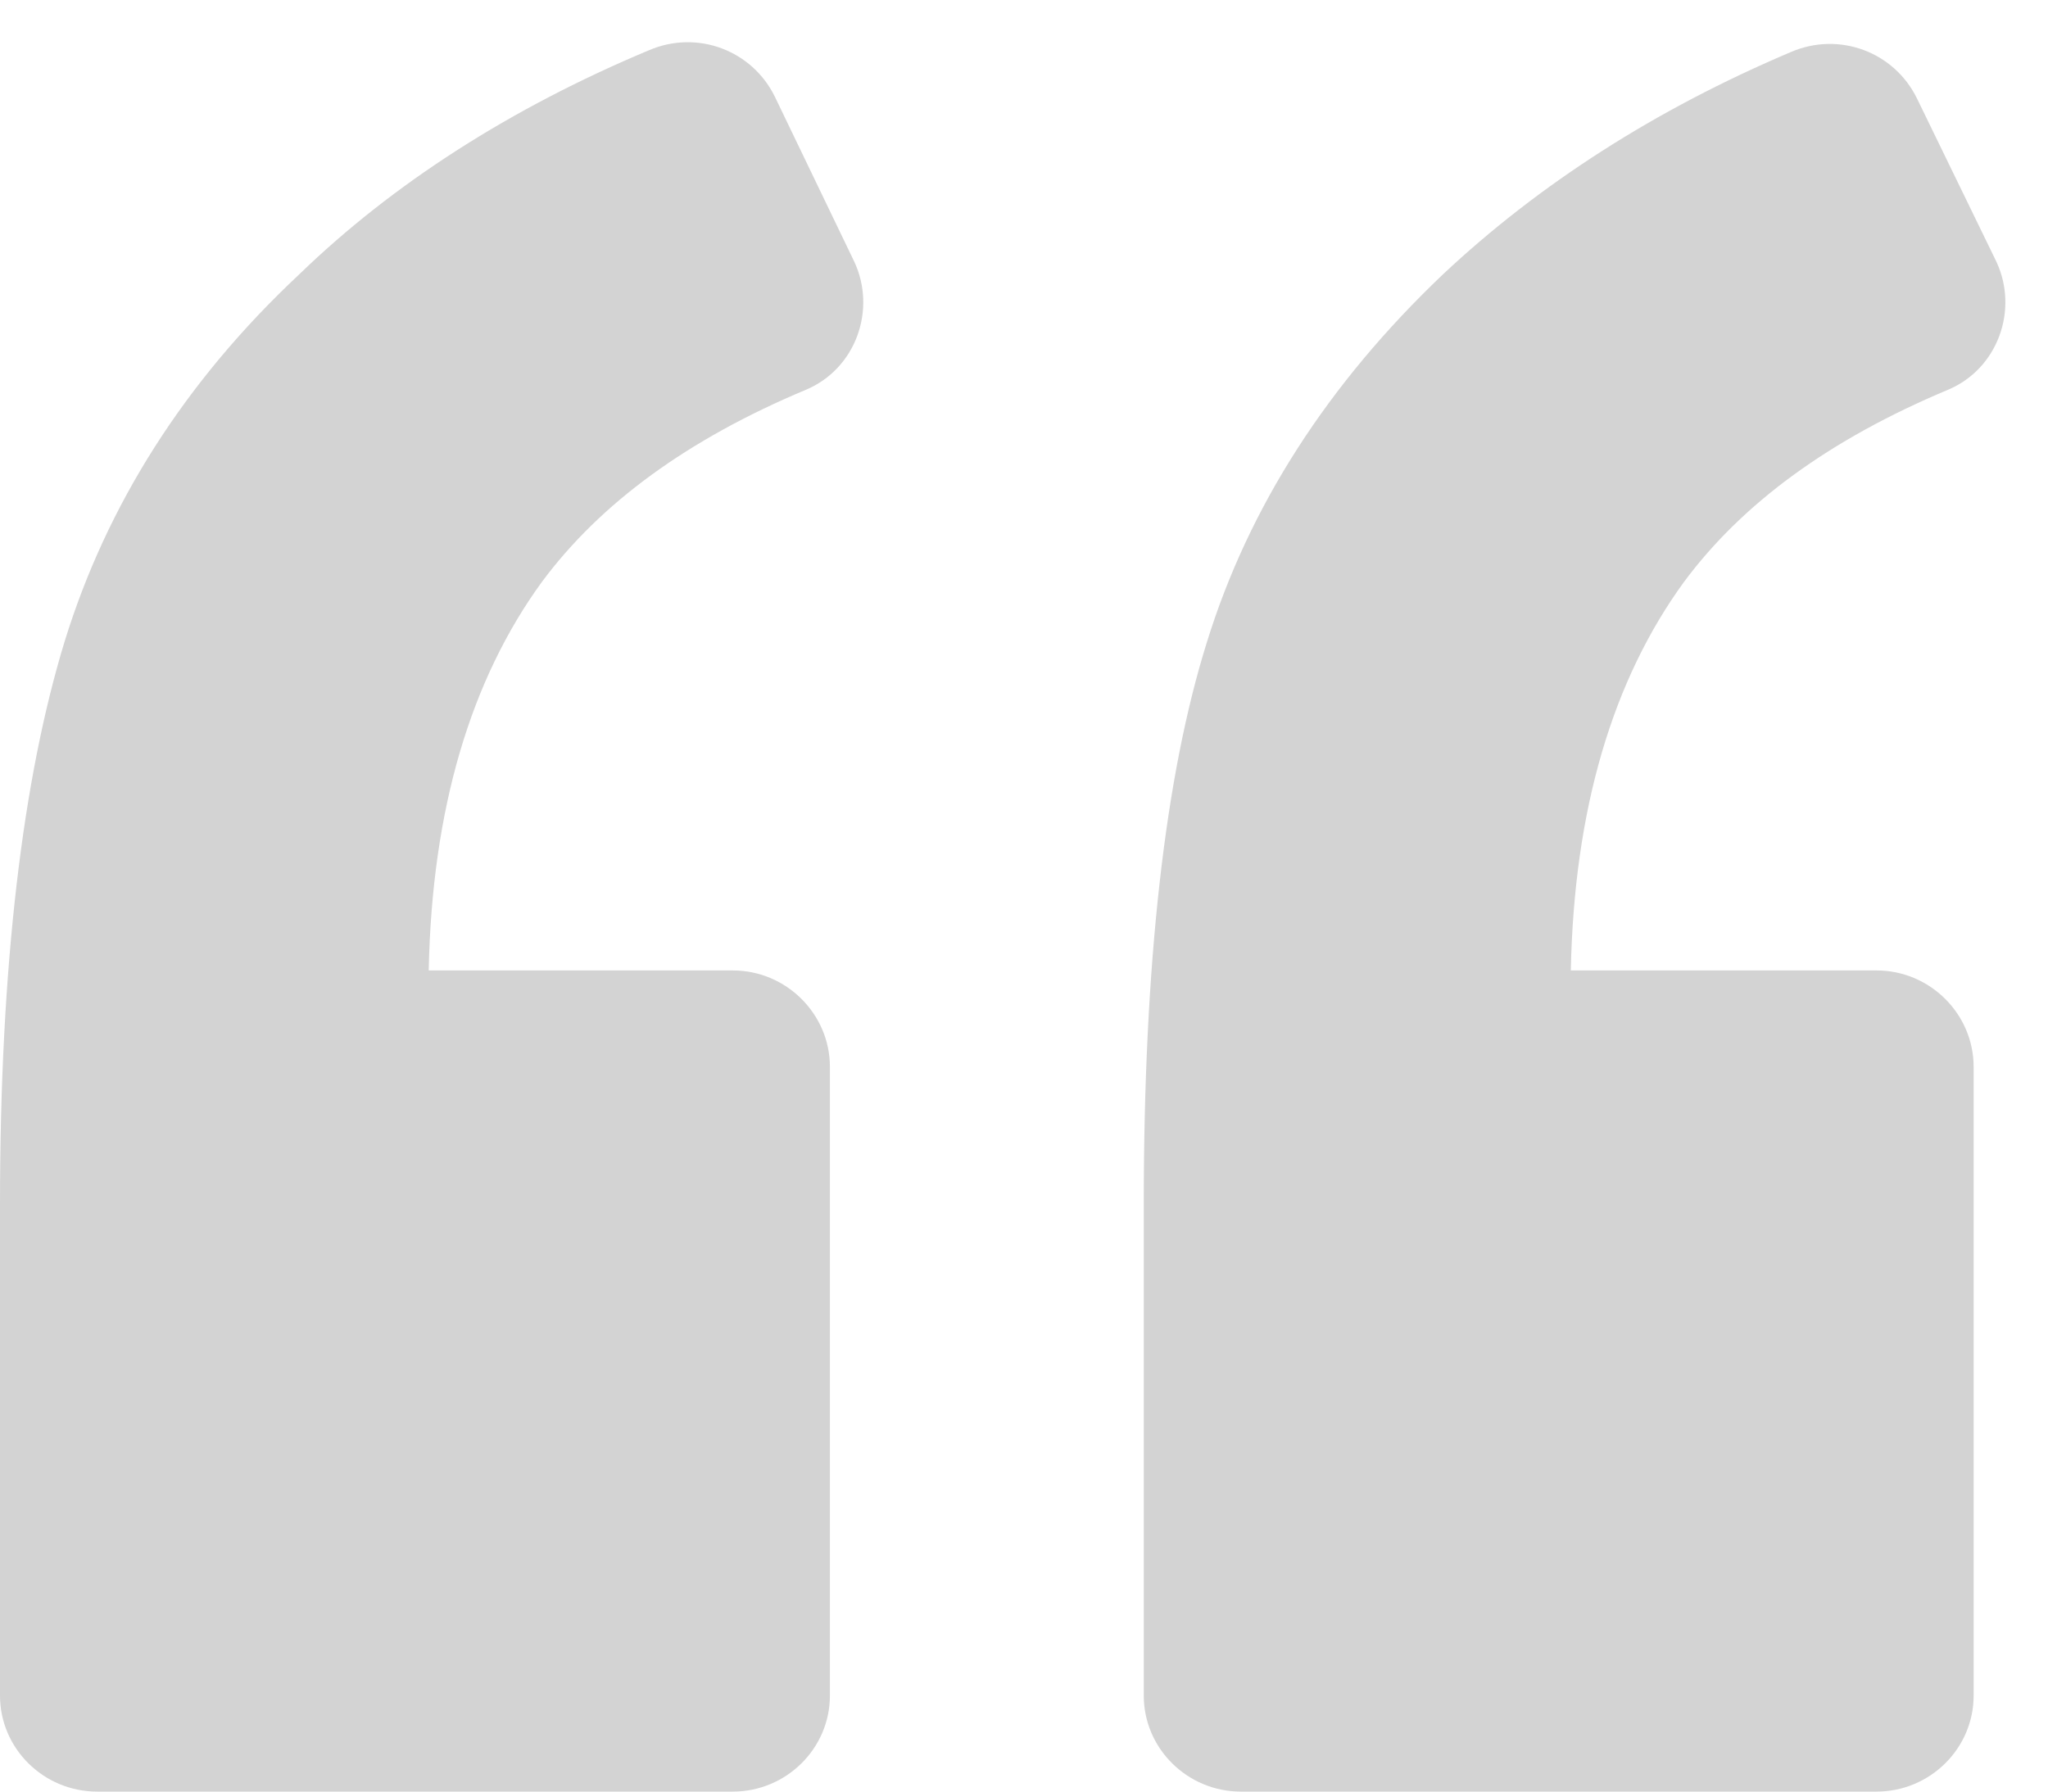 <svg id="SvgjsSvg1008" xmlns="http://www.w3.org/2000/svg" version="1.1" xmlns:xlink="http://www.w3.org/1999/xlink" xmlns:svgjs="http://svgjs.com/svgjs" width="48" height="42" viewBox="0 0 48 42"><title>Forma 1</title><desc>Created with Avocode.</desc><defs id="SvgjsDefs1009"></defs><path id="SvgjsPath1010" d="M545.882 1924.14C547.058 1923.65 547.551 1922.26 547.02 1921.13L545.162 1917.27C544.631 1916.18 543.342 1915.69 542.205 1916.18C538.982 1917.53 536.214 1919.3 534.015 1921.43C531.323 1923.95 529.503 1926.84 528.517 1930.03C527.531 1933.25 527 1937.64 527 1943.23V1954.75C527 1955.99 528.024 1957 529.275 1957H544.176C545.427 1957 546.451 1955.99 546.451 1954.75V1940.01C546.451 1938.77 545.427 1937.75 544.176 1937.75H537.048C537.124 1933.96 538.034 1930.93 539.702 1928.64C541.067 1926.8 543.115 1925.3 545.882 1924.14ZM572.65 1924.14C573.826 1923.65 574.319 1922.26 573.788 1921.13L571.93 1917.31C571.399 1916.22 570.11 1915.73 568.973 1916.22C565.788 1917.57 563.058 1919.33 560.821 1921.43C558.129 1923.99 556.271 1926.87 555.285 1930.06C554.299 1933.21 553.807 1937.6 553.807 1943.23V1954.75C553.807 1955.99 554.83 1957 556.081 1957H570.982C572.233 1957 573.257 1955.99 573.257 1954.75V1940.01C573.257 1938.77 572.233 1937.75 570.982 1937.75H563.816C563.892 1933.96 564.802 1930.93 566.47 1928.64C567.835 1926.8 569.883 1925.3 572.65 1924.14Z " fill="#d3d3d3" fill-opacity="1" transform="matrix(1,0,0,1,-527,-1915)"></path></svg>